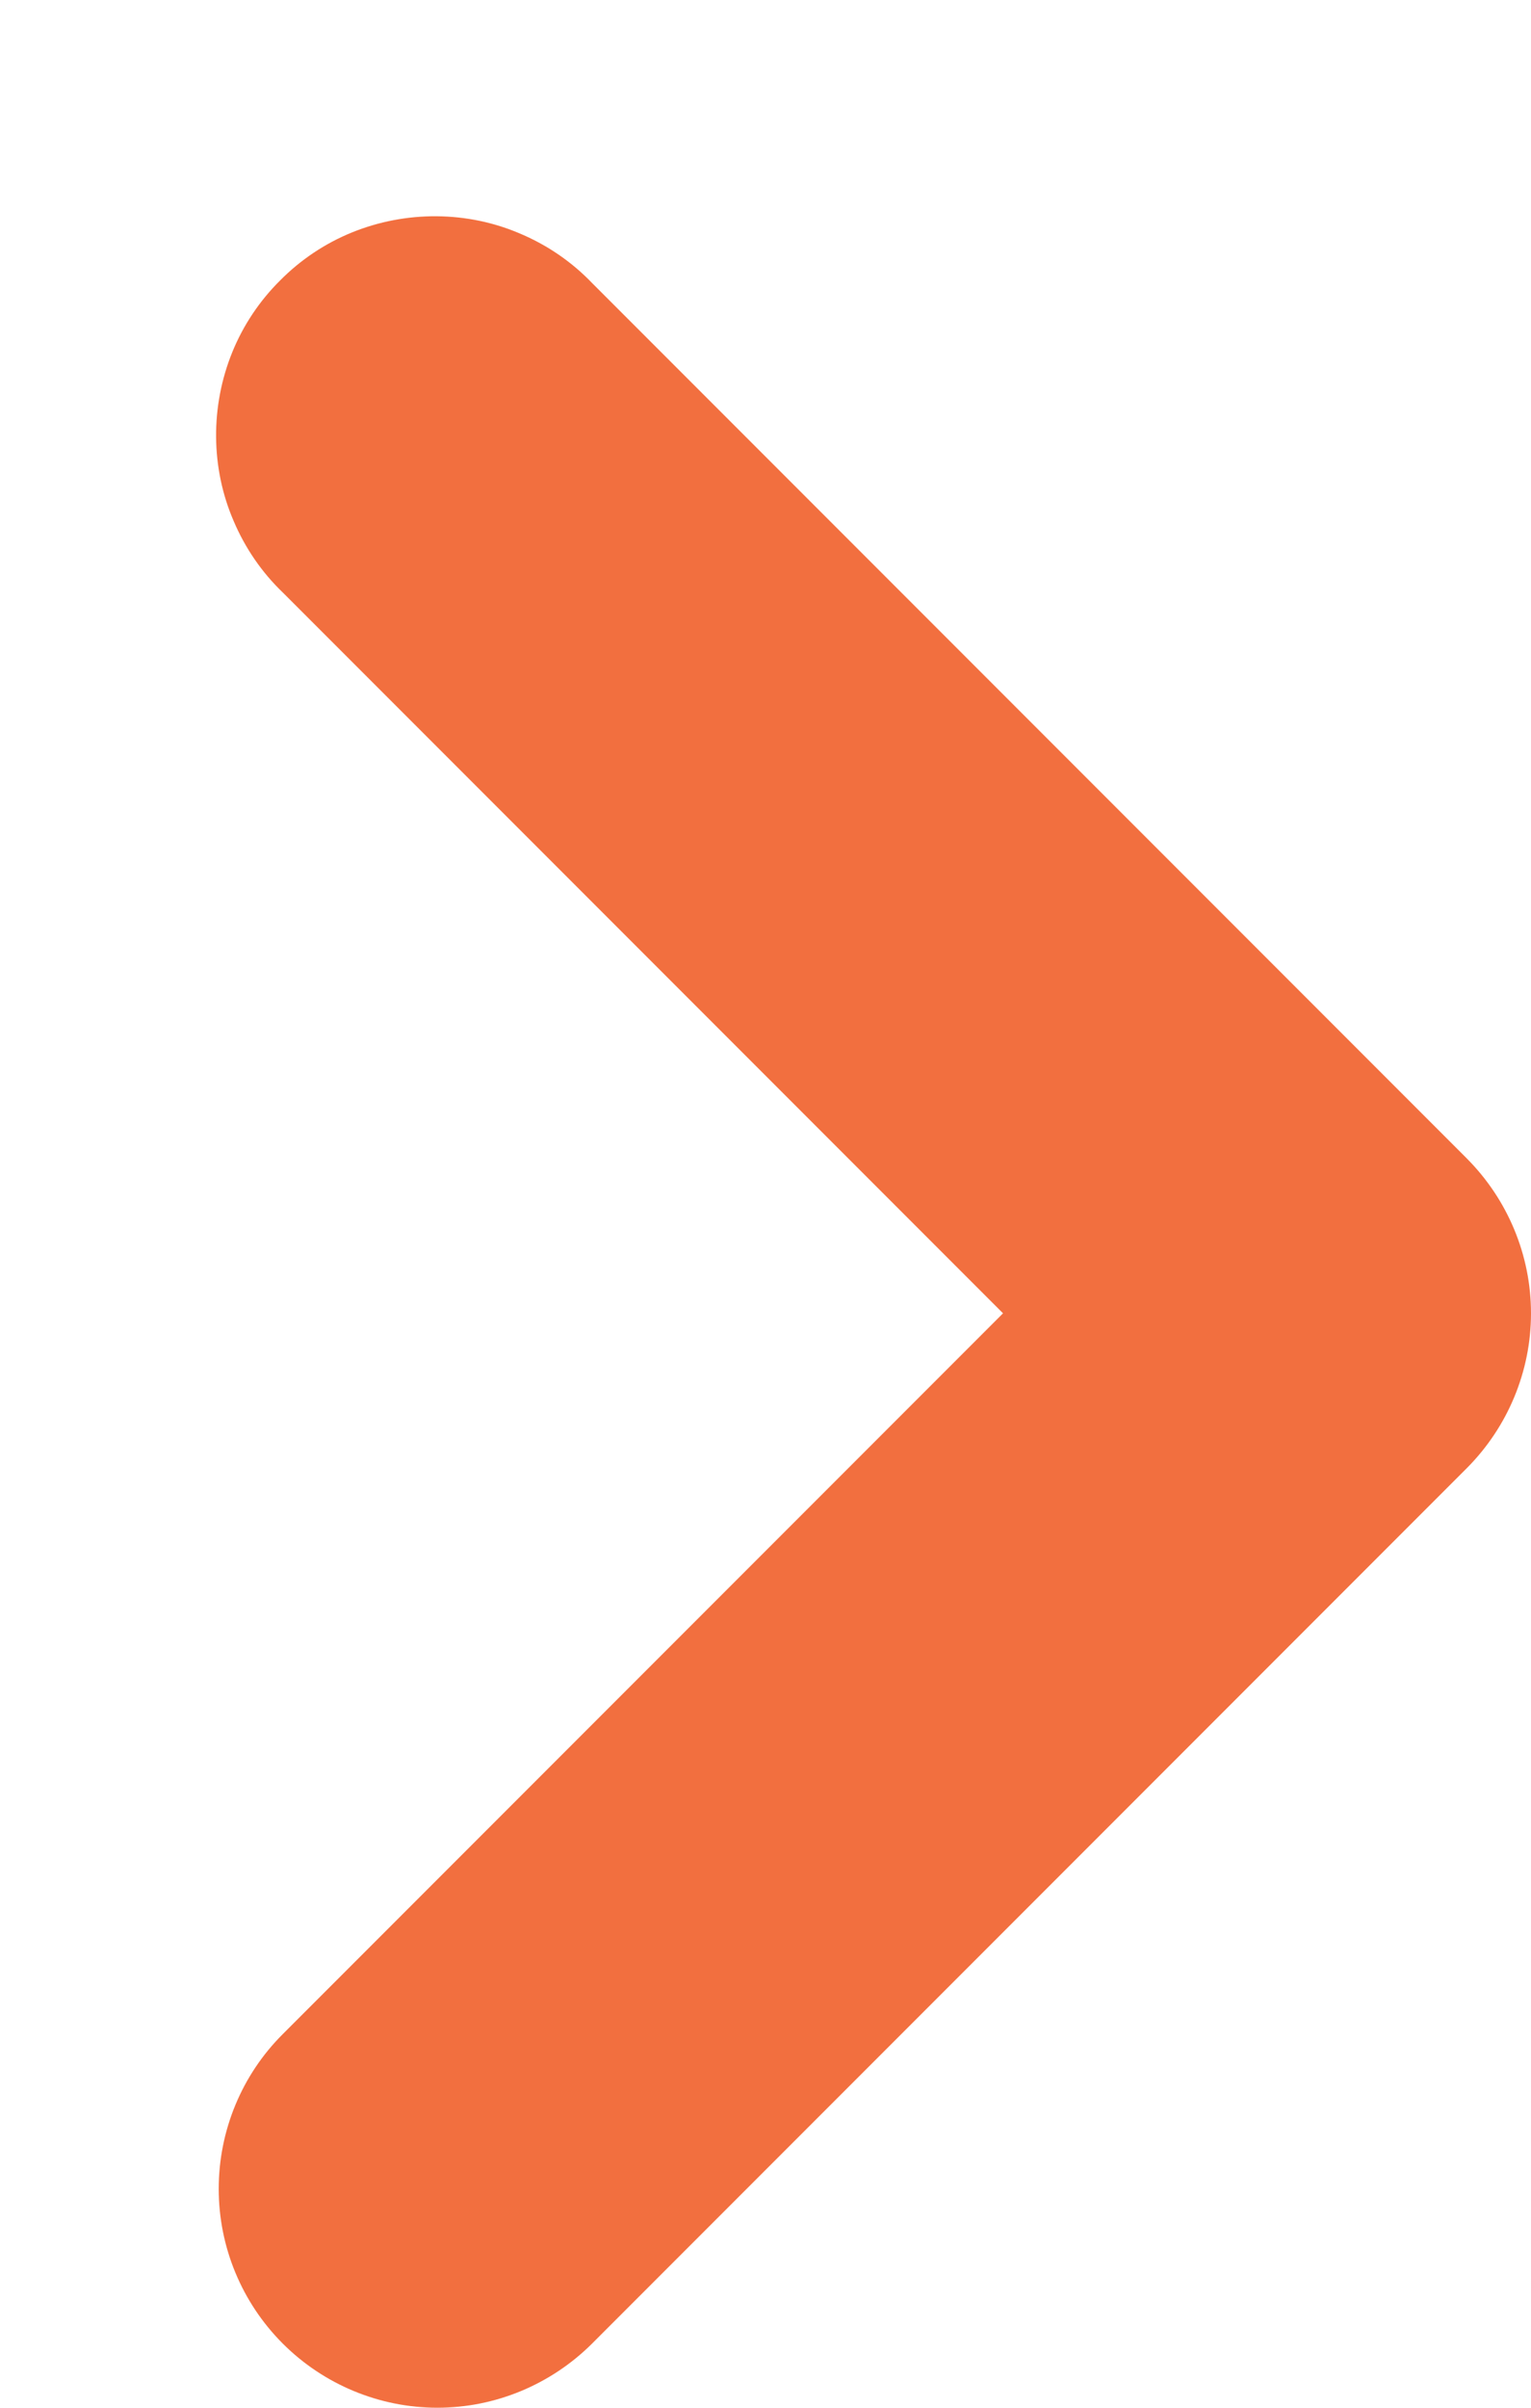 <svg width="7" height="11" viewBox="0 0 7 11" fill="none" xmlns="http://www.w3.org/2000/svg">
<path fill-rule="evenodd" clip-rule="evenodd" d="M1.293 10.707C1.105 10.519 1 10.265 1 10C1 9.735 1.105 9.48 1.293 9.293L4.586 6L1.293 2.707C1.197 2.615 1.121 2.504 1.069 2.382C1.016 2.26 0.989 2.129 0.988 1.996C0.987 1.864 1.012 1.732 1.062 1.609C1.112 1.486 1.187 1.374 1.281 1.281C1.374 1.187 1.486 1.112 1.609 1.062C1.732 1.012 1.864 0.987 1.996 0.988C2.129 0.989 2.26 1.016 2.382 1.069C2.504 1.121 2.615 1.197 2.707 1.293L6.707 5.293C6.894 5.481 7 5.735 7 6C7 6.265 6.894 6.519 6.707 6.707L2.707 10.707C2.519 10.894 2.265 11 2 11C1.735 11 1.48 10.894 1.293 10.707V10.707Z" fill="#F26F3F"/>
</svg>
